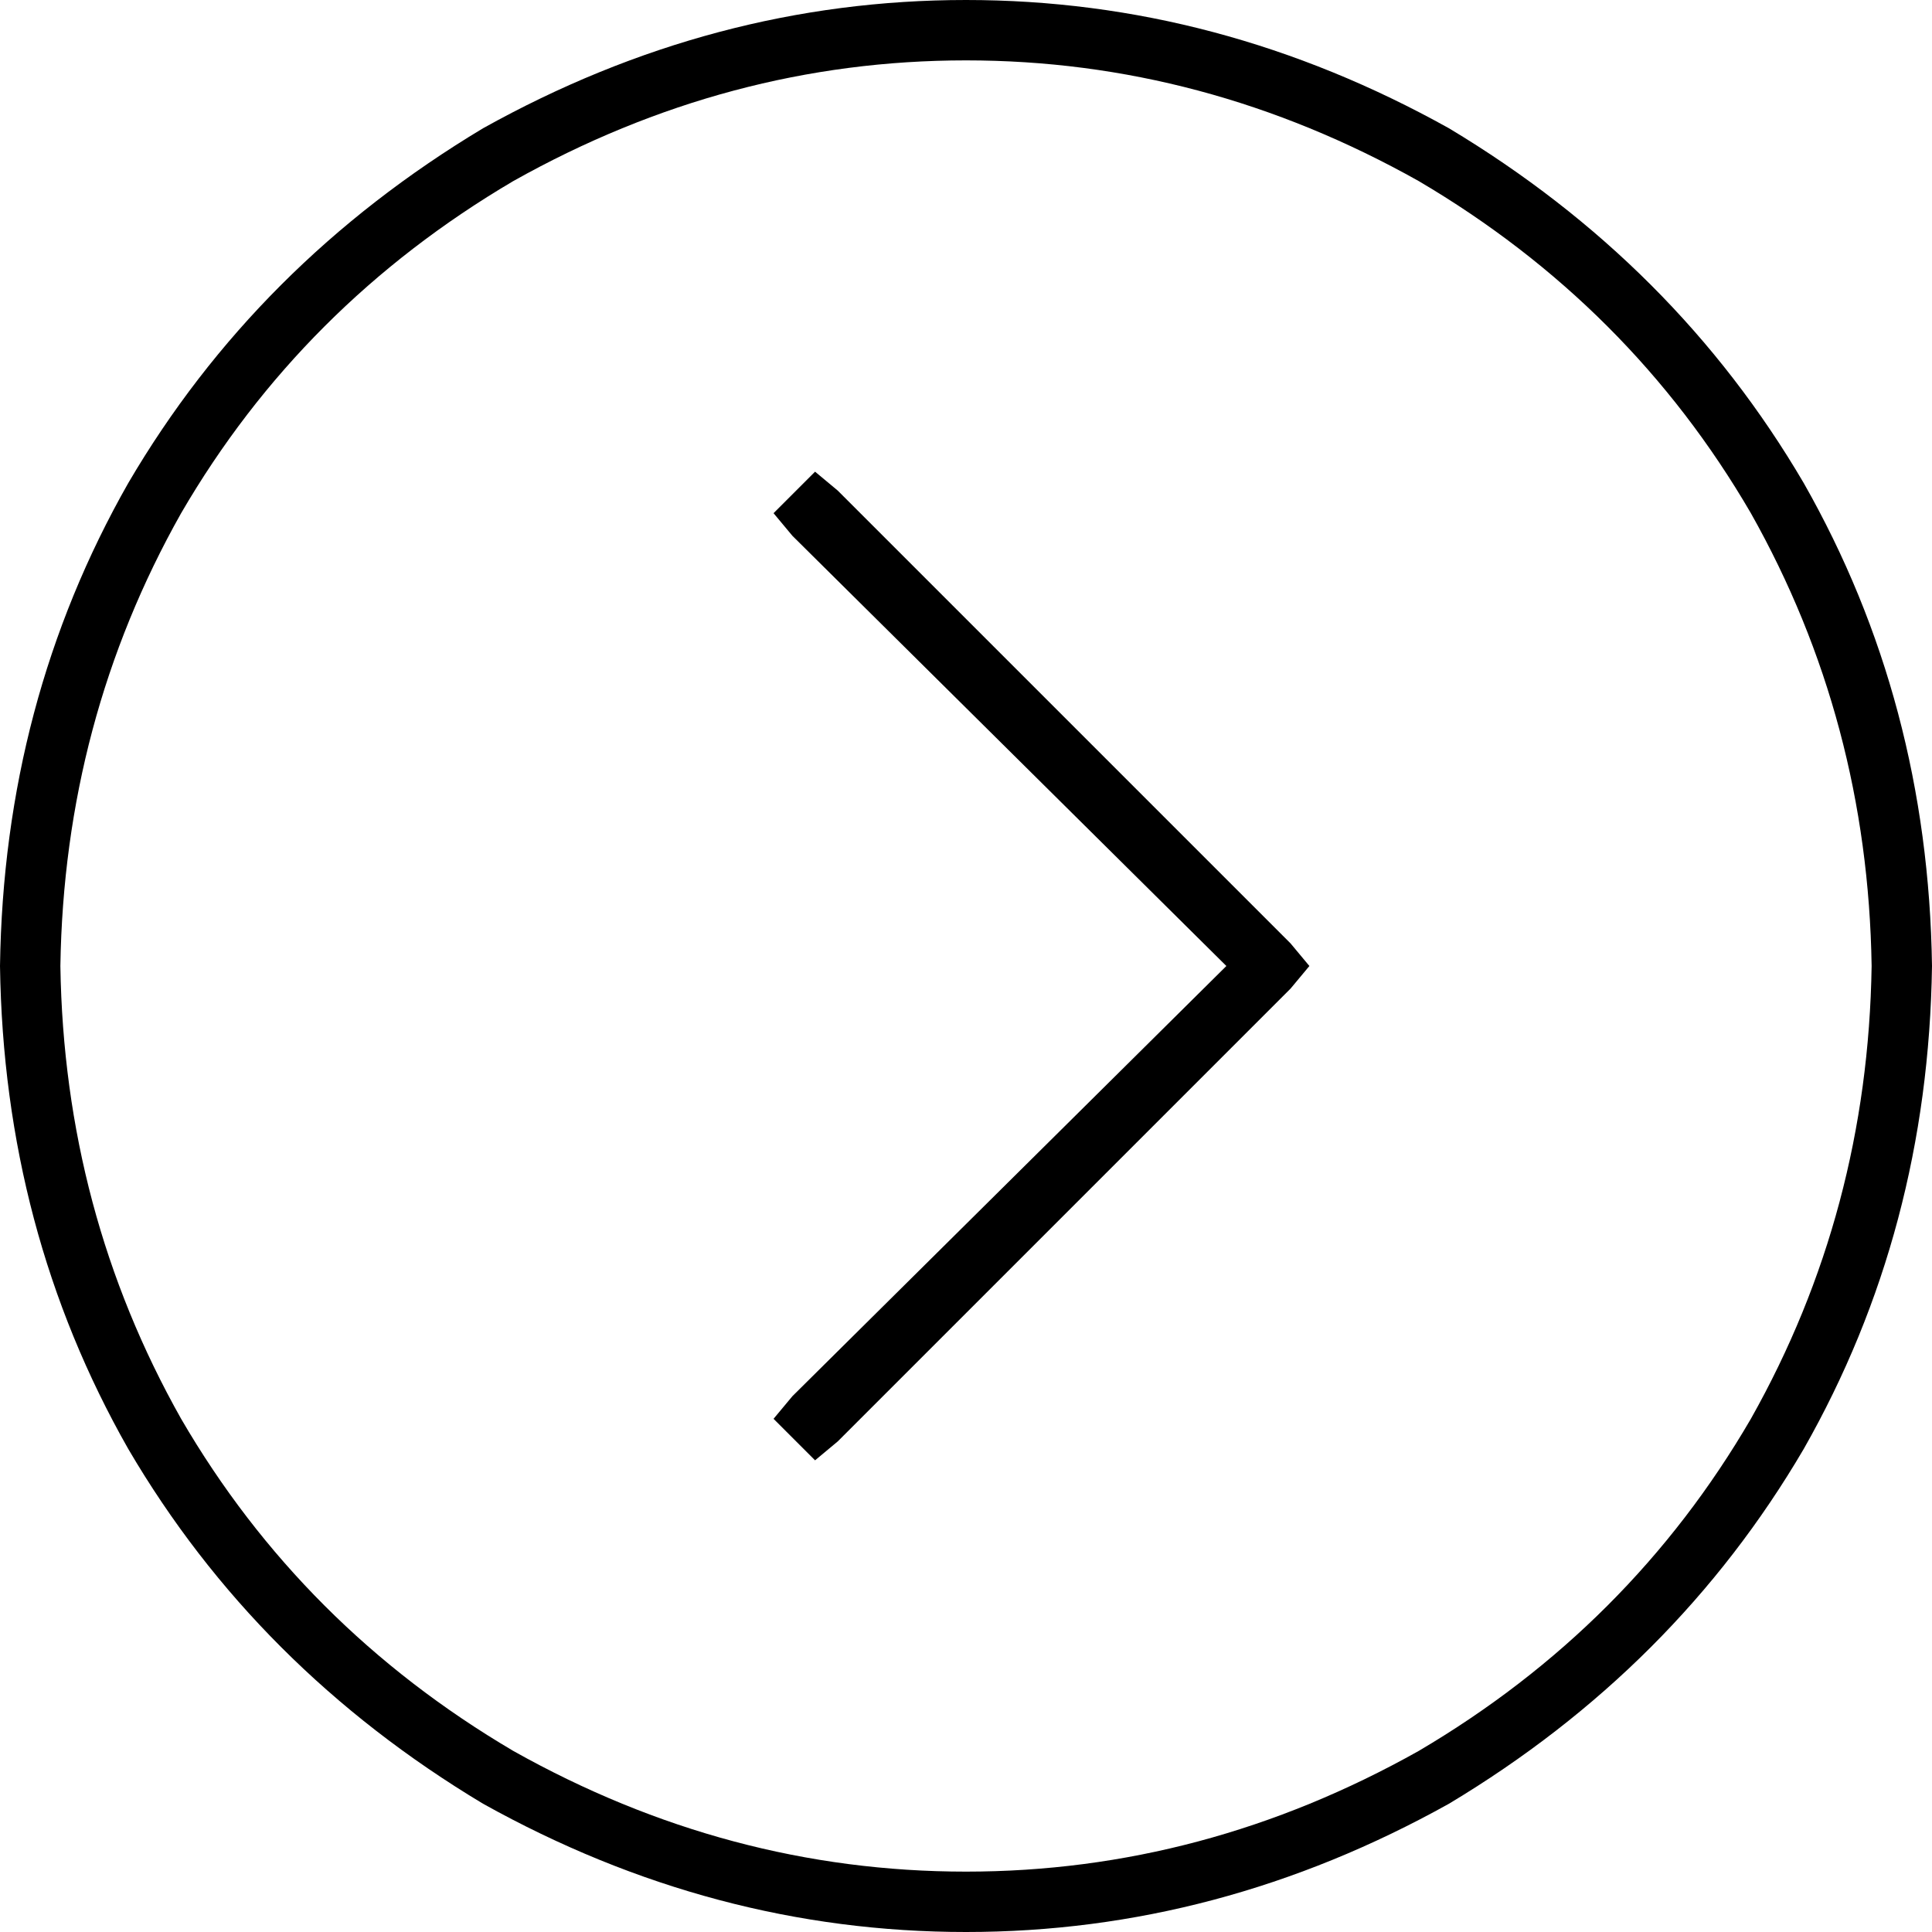 <svg xmlns="http://www.w3.org/2000/svg" viewBox="0 0 512 512">
  <path d="M 496 256 Q 495 321 464 376 L 464 376 L 464 376 Q 432 431 376 464 Q 319 496 256 496 Q 193 496 136 464 Q 80 431 48 376 Q 17 321 16 256 Q 17 191 48 136 Q 80 81 136 48 Q 193 16 256 16 Q 319 16 376 48 Q 432 81 464 136 Q 495 191 496 256 L 496 256 Z M 0 256 Q 1 326 34 384 L 34 384 L 34 384 Q 68 442 128 478 Q 189 512 256 512 Q 323 512 384 478 Q 444 442 478 384 Q 511 326 512 256 Q 511 186 478 128 Q 444 70 384 34 Q 323 0 256 0 Q 189 0 128 34 Q 68 70 34 128 Q 1 186 0 256 L 0 256 Z M 342 262 L 347 256 L 342 262 L 347 256 L 342 250 L 342 250 L 222 130 L 222 130 L 216 125 L 216 125 L 205 136 L 205 136 L 210 142 L 210 142 L 325 256 L 325 256 L 210 370 L 210 370 L 205 376 L 205 376 L 216 387 L 216 387 L 222 382 L 222 382 L 342 262 L 342 262 Z" />
</svg>